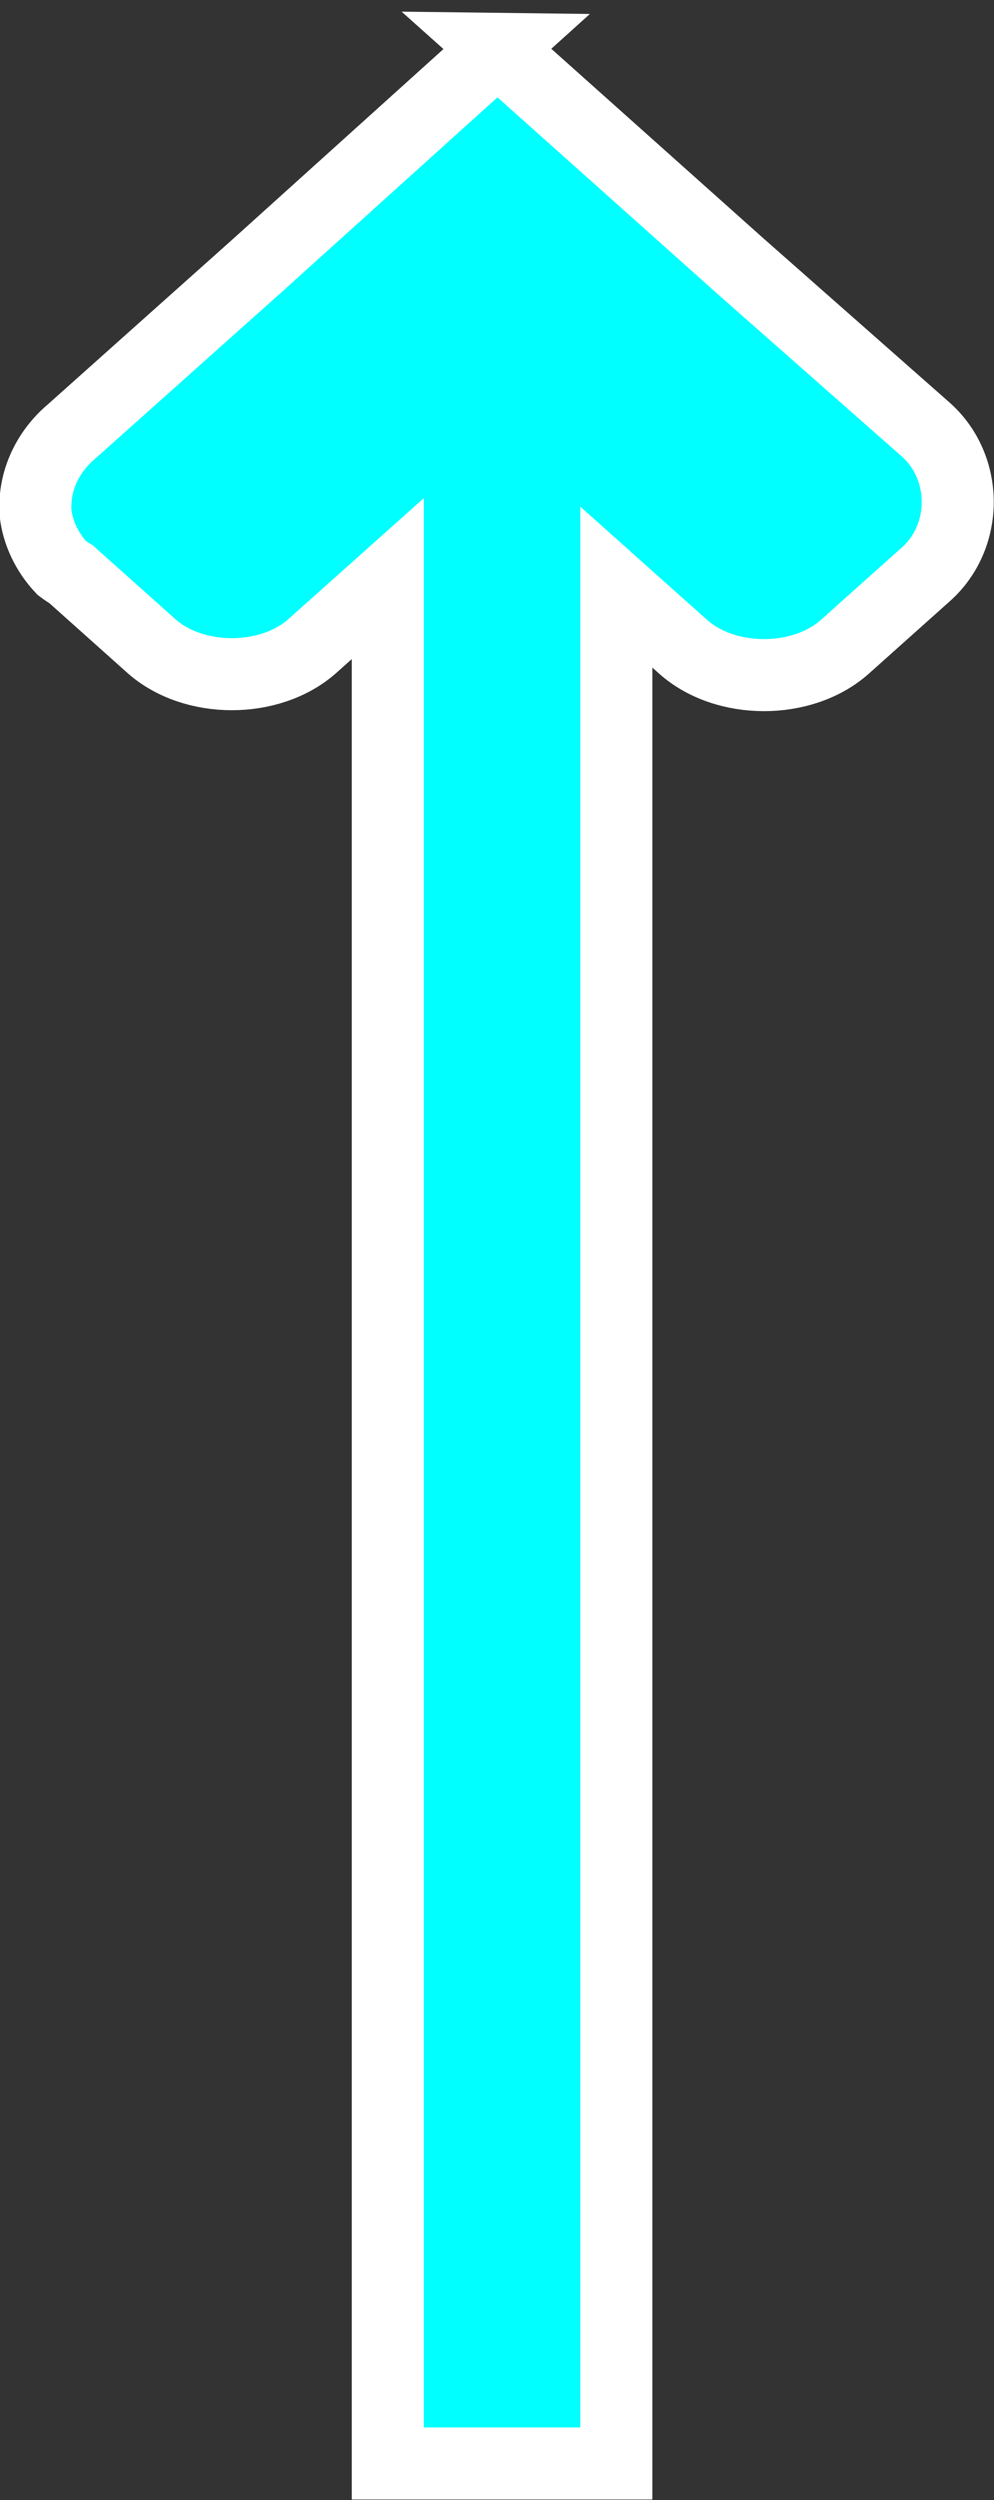 <?xml version="1.0" encoding="UTF-8" standalone="no"?>
<!-- Created with Inkscape (http://www.inkscape.org/) -->

<svg
   xmlns:dc="http://purl.org/dc/elements/1.1/"
   xmlns:cc="http://creativecommons.org/ns#"
   xmlns:rdf="http://www.w3.org/1999/02/22-rdf-syntax-ns#"
   xmlns:svg="http://www.w3.org/2000/svg"
   xmlns="http://www.w3.org/2000/svg"
   xmlns:sodipodi="http://sodipodi.sourceforge.net/DTD/sodipodi-0.dtd"
   xmlns:inkscape="http://www.inkscape.org/namespaces/inkscape"
   width="15.992"
   height="40.219"
   id="svg2"
   version="1.1"
   inkscape:version="0.48.5 r10040"
   sodipodi:docname="arrow.svg"
   inkscape:export-filename="/home/vg/Project/teaching/videogame/gdf/the-game/assets/psychic/arrow.png"
   inkscape:export-xdpi="90.055107"
   inkscape:export-ydpi="90.055107">
  <rect width="100%" height="100%" fill="#333333" stroke="none"/>
  <defs
     id="defs4" />
  <sodipodi:namedview
     id="base"
     pagecolor="#ffffff"
     bordercolor="#666666"
     borderopacity="1.0"
     inkscape:pageopacity="0.0"
     inkscape:pageshadow="2"
     inkscape:zoom="4"
     inkscape:cx="2.0376641"
     inkscape:cy="7.4307493"
     inkscape:document-units="px"
     inkscape:current-layer="g3874"
     showgrid="false"
     fit-margin-top="0"
     fit-margin-left="0"
     fit-margin-right="0"
     fit-margin-bottom="0"
     inkscape:window-width="1366"
     inkscape:window-height="715"
     inkscape:window-x="0"
     inkscape:window-y="0"
     inkscape:window-maximized="1" />
  <g
     inkscape:label="Layer 1"
     inkscape:groupmode="layer"
     id="layer1"
     transform="translate(-18.661,11.397)">
    <g
       id="g3874"
       transform="matrix(0,-1,1,0,4.851,46.134)"
       style="fill:#00ffff">
      <path
         style="font-size:medium;font-style:normal;font-variant:normal;font-weight:normal;font-stretch:normal;text-indent:0;text-align:start;text-decoration:none;line-height:normal;letter-spacing:normal;word-spacing:normal;text-transform:none;direction:ltr;block-progression:tb;writing-mode:lr-tb;text-anchor:start;baseline-shift:baseline;color:#000000;fill:#00ffff;fill-opacity:1;fill-rule:nonzero;stroke:#ffffff;stroke-width:1.159;stroke-miterlimit:4;stroke-dasharray:none;marker:none;visibility:visible;display:inline;overflow:visible;enable-background:accumulate;font-family:Sans;-inkscape-font-specification:Sans"
         d="m 56.745,21.813 -3.491,-3.869 -2.669,-2.988 c -0.291,-0.345 -0.706,-0.556 -1.129,-0.575 -0.057,-0.003 -0.114,-0.003 -0.171,0 -0.325,0.037 -0.639,0.186 -0.89,0.421 -0.037,0.049 -0.071,0.1 -0.103,0.153 l -1.164,1.302 c -0.59,0.678 -0.59,1.888 0,2.566 l 1.095,1.226 -28.678,0 -1.643,0 0,3.677 1.643,0 28.541,0 -0.958,1.073 c -0.61,0.681 -0.61,1.924 0,2.605 l 1.164,1.302 c 0.608,0.683 1.719,0.683 2.327,0 l 2.635,-2.988 3.491,-3.907 z"
         id="path4192"
         inkscape:connector-curvature="0" />
    </g>
  </g>
</svg>
